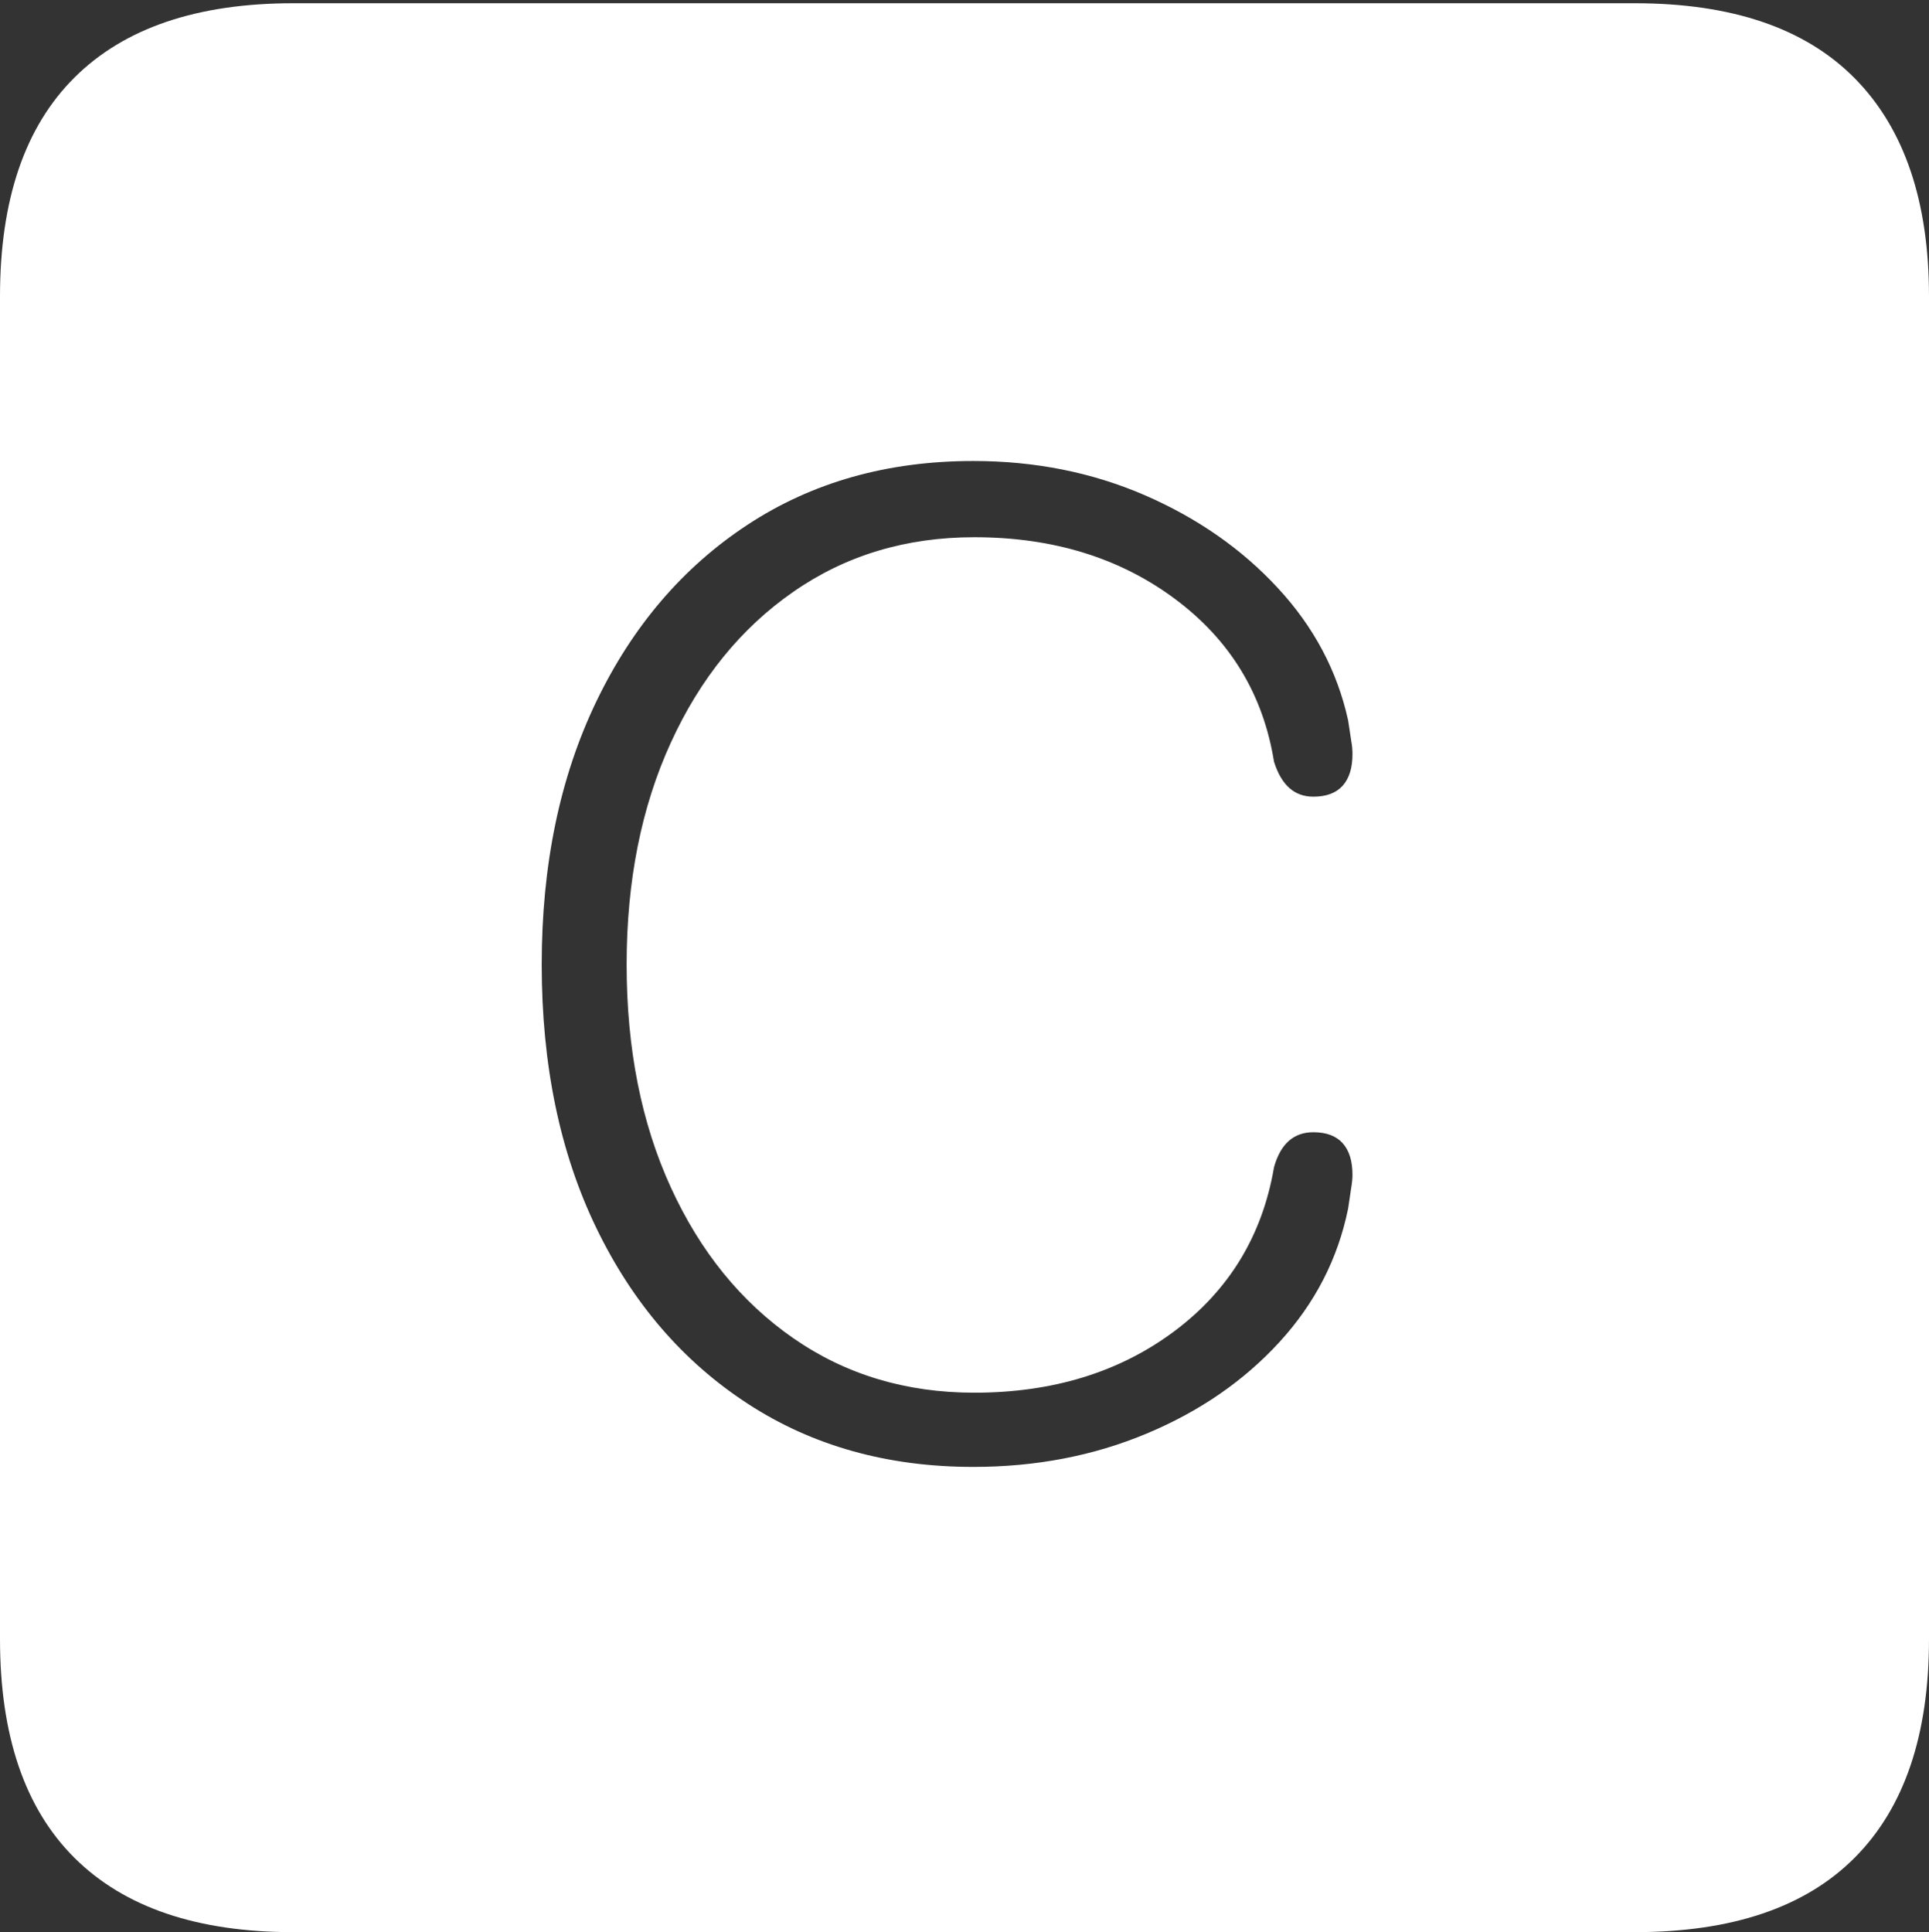 <?xml version="1.0" encoding="UTF-8"?>
<!--Generator: Apple Native CoreSVG 175-->
<!DOCTYPE svg
PUBLIC "-//W3C//DTD SVG 1.1//EN"
       "http://www.w3.org/Graphics/SVG/1.1/DTD/svg11.dtd">
<svg version="1.1" xmlns="http://www.w3.org/2000/svg" xmlns:xlink="http://www.w3.org/1999/xlink" width="17.285" height="17.314">
 <rect width="100%" height="100%" fill="#333333" stroke="none"/>
 <g>
  <rect height="17.314" opacity="0" width="17.285" x="0" y="0"/>
  <path d="M2.627 17.314L14.648 17.314Q15.957 17.314 16.621 16.645Q17.285 15.977 17.285 14.688L17.285 2.656Q17.285 1.377 16.621 0.703Q15.957 0.029 14.648 0.029L2.627 0.029Q1.338 0.029 0.669 0.693Q0 1.357 0 2.656L0 14.688Q0 15.986 0.669 16.65Q1.338 17.314 2.627 17.314ZM8.721 13.145Q7.568 13.145 6.699 12.578Q5.83 12.012 5.342 11.001Q4.854 9.99 4.854 8.643Q4.854 7.305 5.342 6.289Q5.83 5.273 6.699 4.702Q7.568 4.131 8.721 4.131Q9.551 4.131 10.259 4.438Q10.967 4.746 11.45 5.269Q11.934 5.791 12.08 6.455Q12.1 6.592 12.109 6.646Q12.119 6.699 12.119 6.758Q12.119 6.943 12.031 7.041Q11.943 7.139 11.768 7.139Q11.641 7.139 11.553 7.061Q11.465 6.982 11.416 6.826Q11.27 5.918 10.527 5.366Q9.785 4.814 8.73 4.814Q7.812 4.814 7.109 5.303Q6.406 5.791 6.011 6.655Q5.615 7.52 5.615 8.643Q5.615 9.775 6.011 10.64Q6.406 11.504 7.109 11.992Q7.812 12.48 8.73 12.48Q9.785 12.48 10.523 11.929Q11.26 11.377 11.416 10.459Q11.504 10.146 11.768 10.146Q11.943 10.146 12.031 10.244Q12.119 10.342 12.119 10.527Q12.119 10.576 12.109 10.635Q12.1 10.693 12.08 10.83Q11.943 11.504 11.465 12.026Q10.986 12.549 10.273 12.847Q9.561 13.145 8.721 13.145Z" fill="#ffffff"/>
 </g>
</svg>
